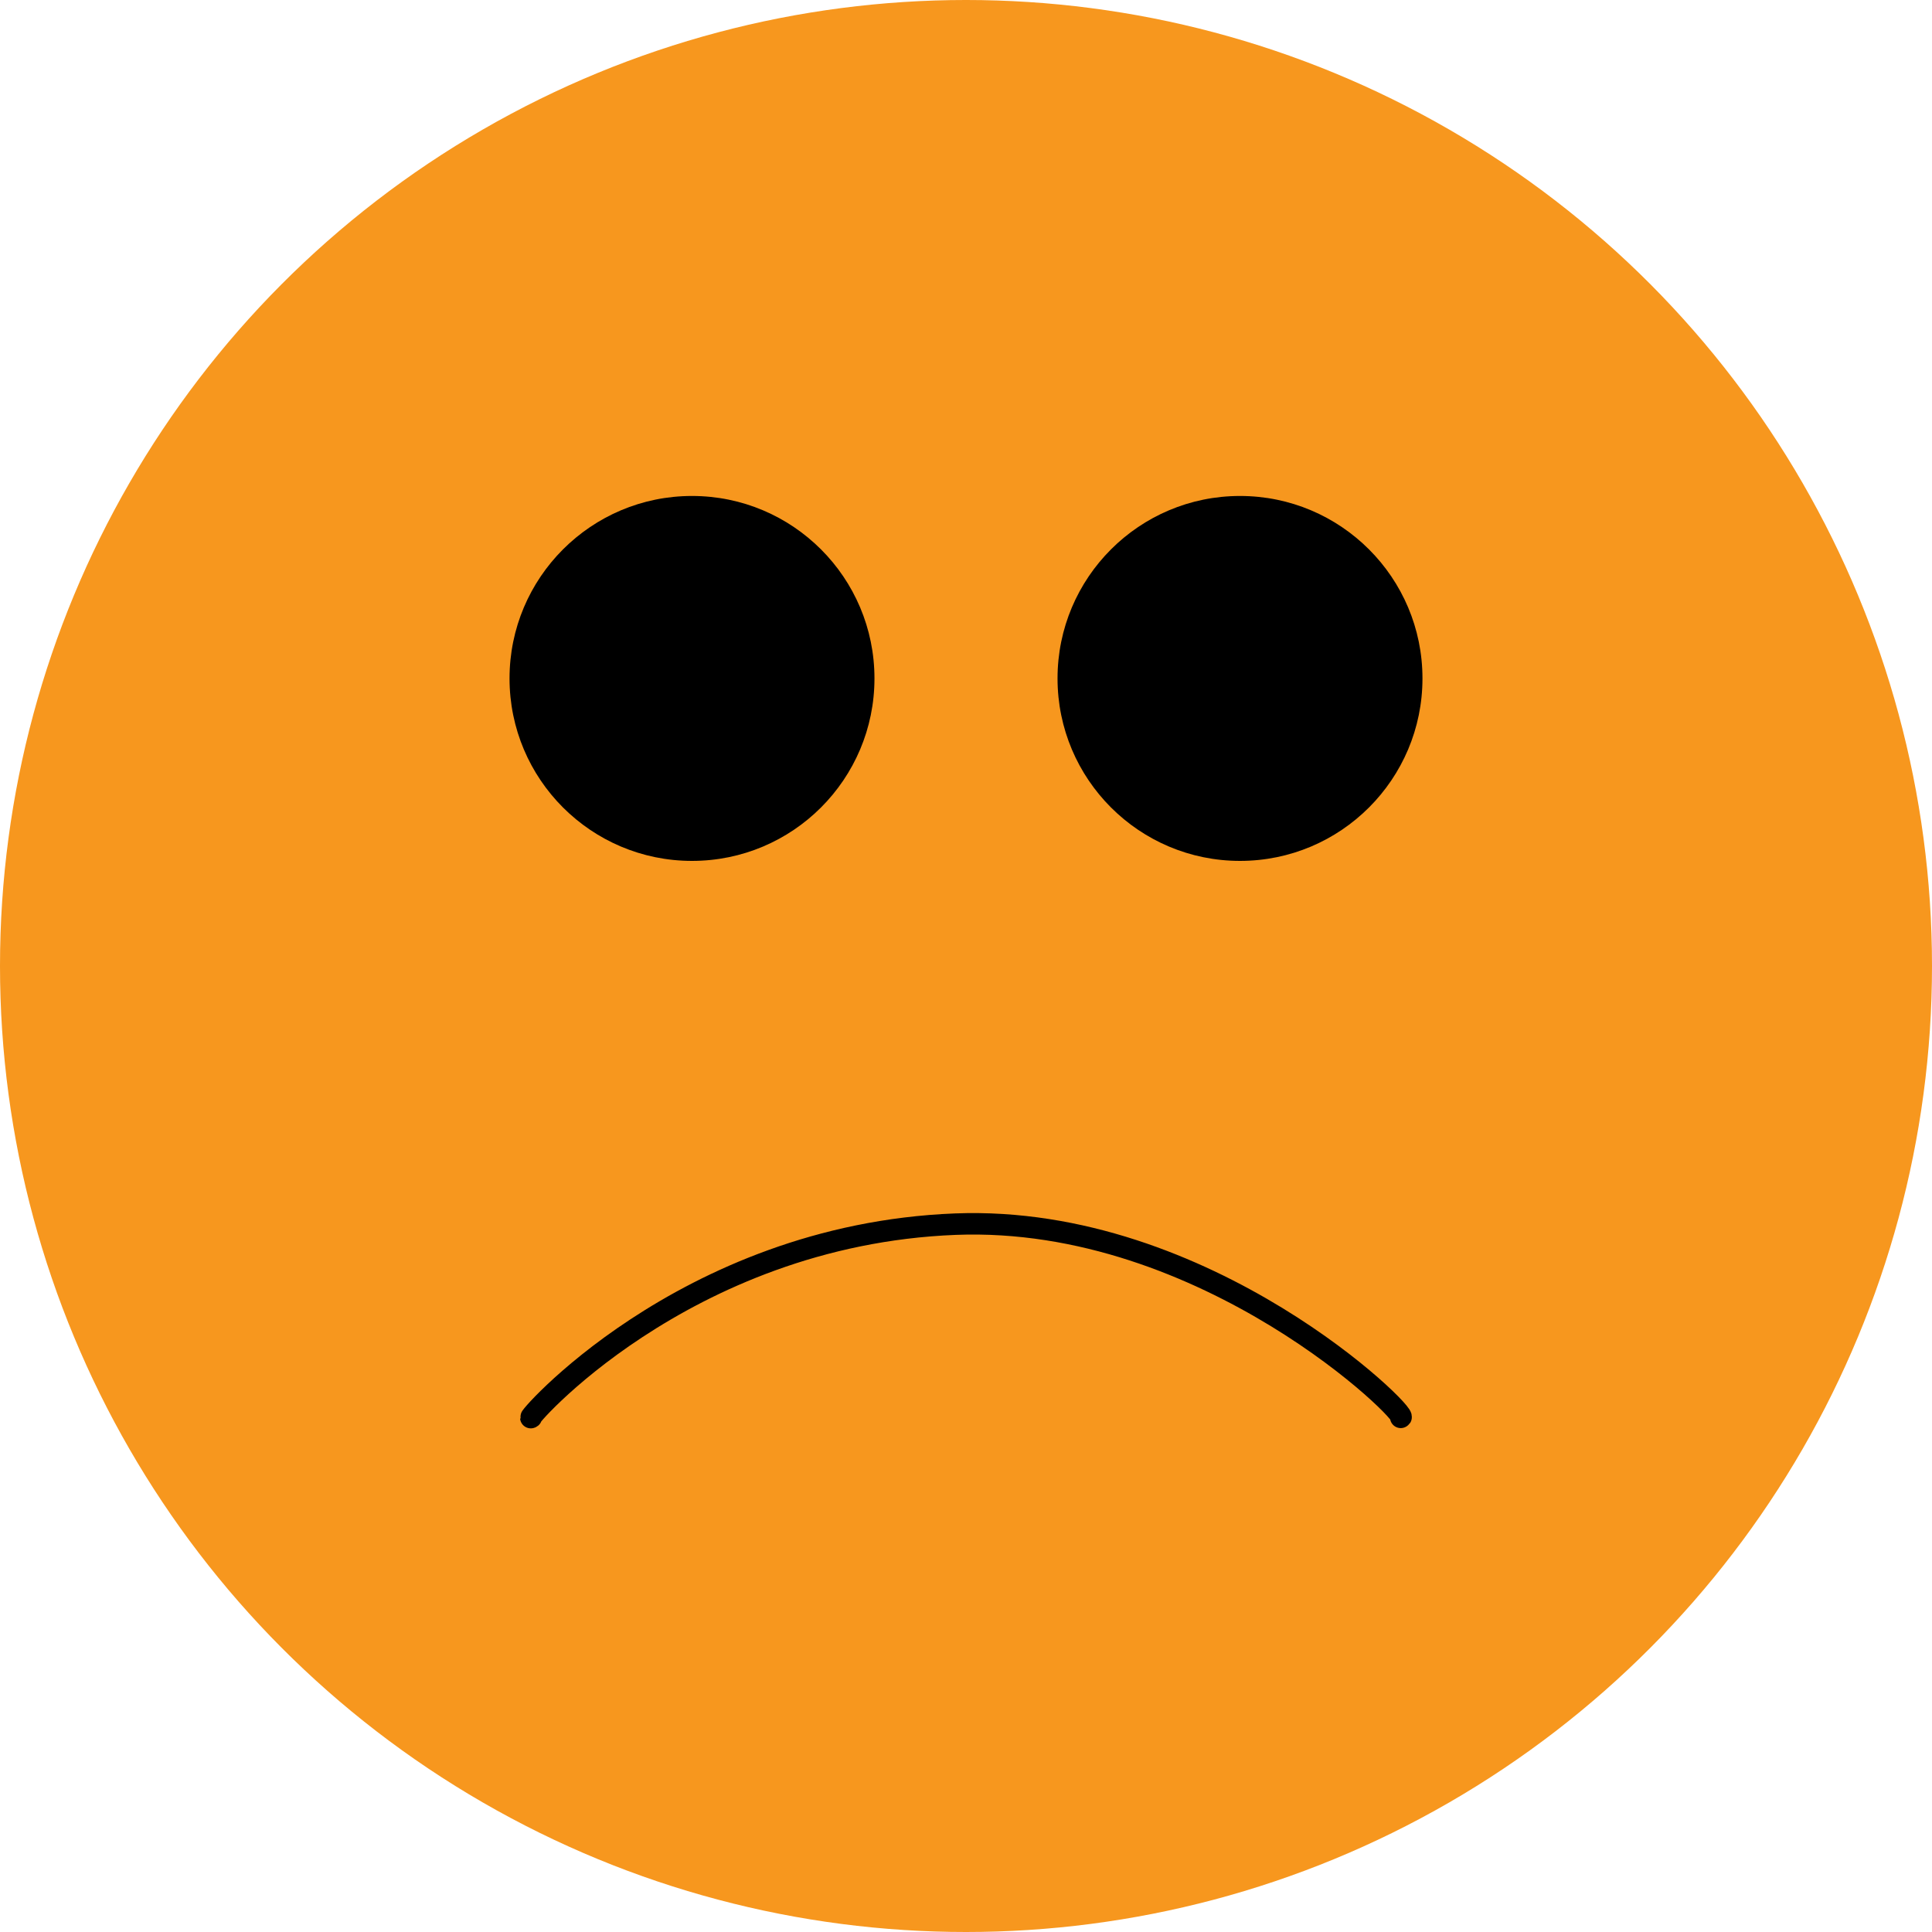 <?xml version="1.0" encoding="utf-8"?>
<!-- Generator: Adobe Illustrator 16.0.0, SVG Export Plug-In . SVG Version: 6.00 Build 0)  -->
<!DOCTYPE svg PUBLIC "-//W3C//DTD SVG 1.1//EN" "http://www.w3.org/Graphics/SVG/1.1/DTD/svg11.dtd">
<svg version="1.1" id="Layer_1" xmlns="http://www.w3.org/2000/svg" xmlns:xlink="http://www.w3.org/1999/xlink" x="0px" y="0px"
	 width="45px" height="45px" viewBox="0 0 45 45" enable-background="new 0 0 45 45" xml:space="preserve">
<g>
	<circle fill="#F7971E" cx="22.5" cy="22.5" r="22.5"/>
	<path fill="none" stroke="#000000" stroke-width="0.5" stroke-linecap="round" d="M32.626,33.013c0.25,0-4.502-4.73-10.375-4.5
		c-6.375,0.25-10.135,4.711-9.875,4.5"/>
	<g>
		<g>
			<circle cx="16.118" cy="15.802" r="4.25"/>
		</g>
		<g>
			<circle cx="28.882" cy="15.802" r="4.25"/>
		</g>
	</g>
</g>
</svg>
